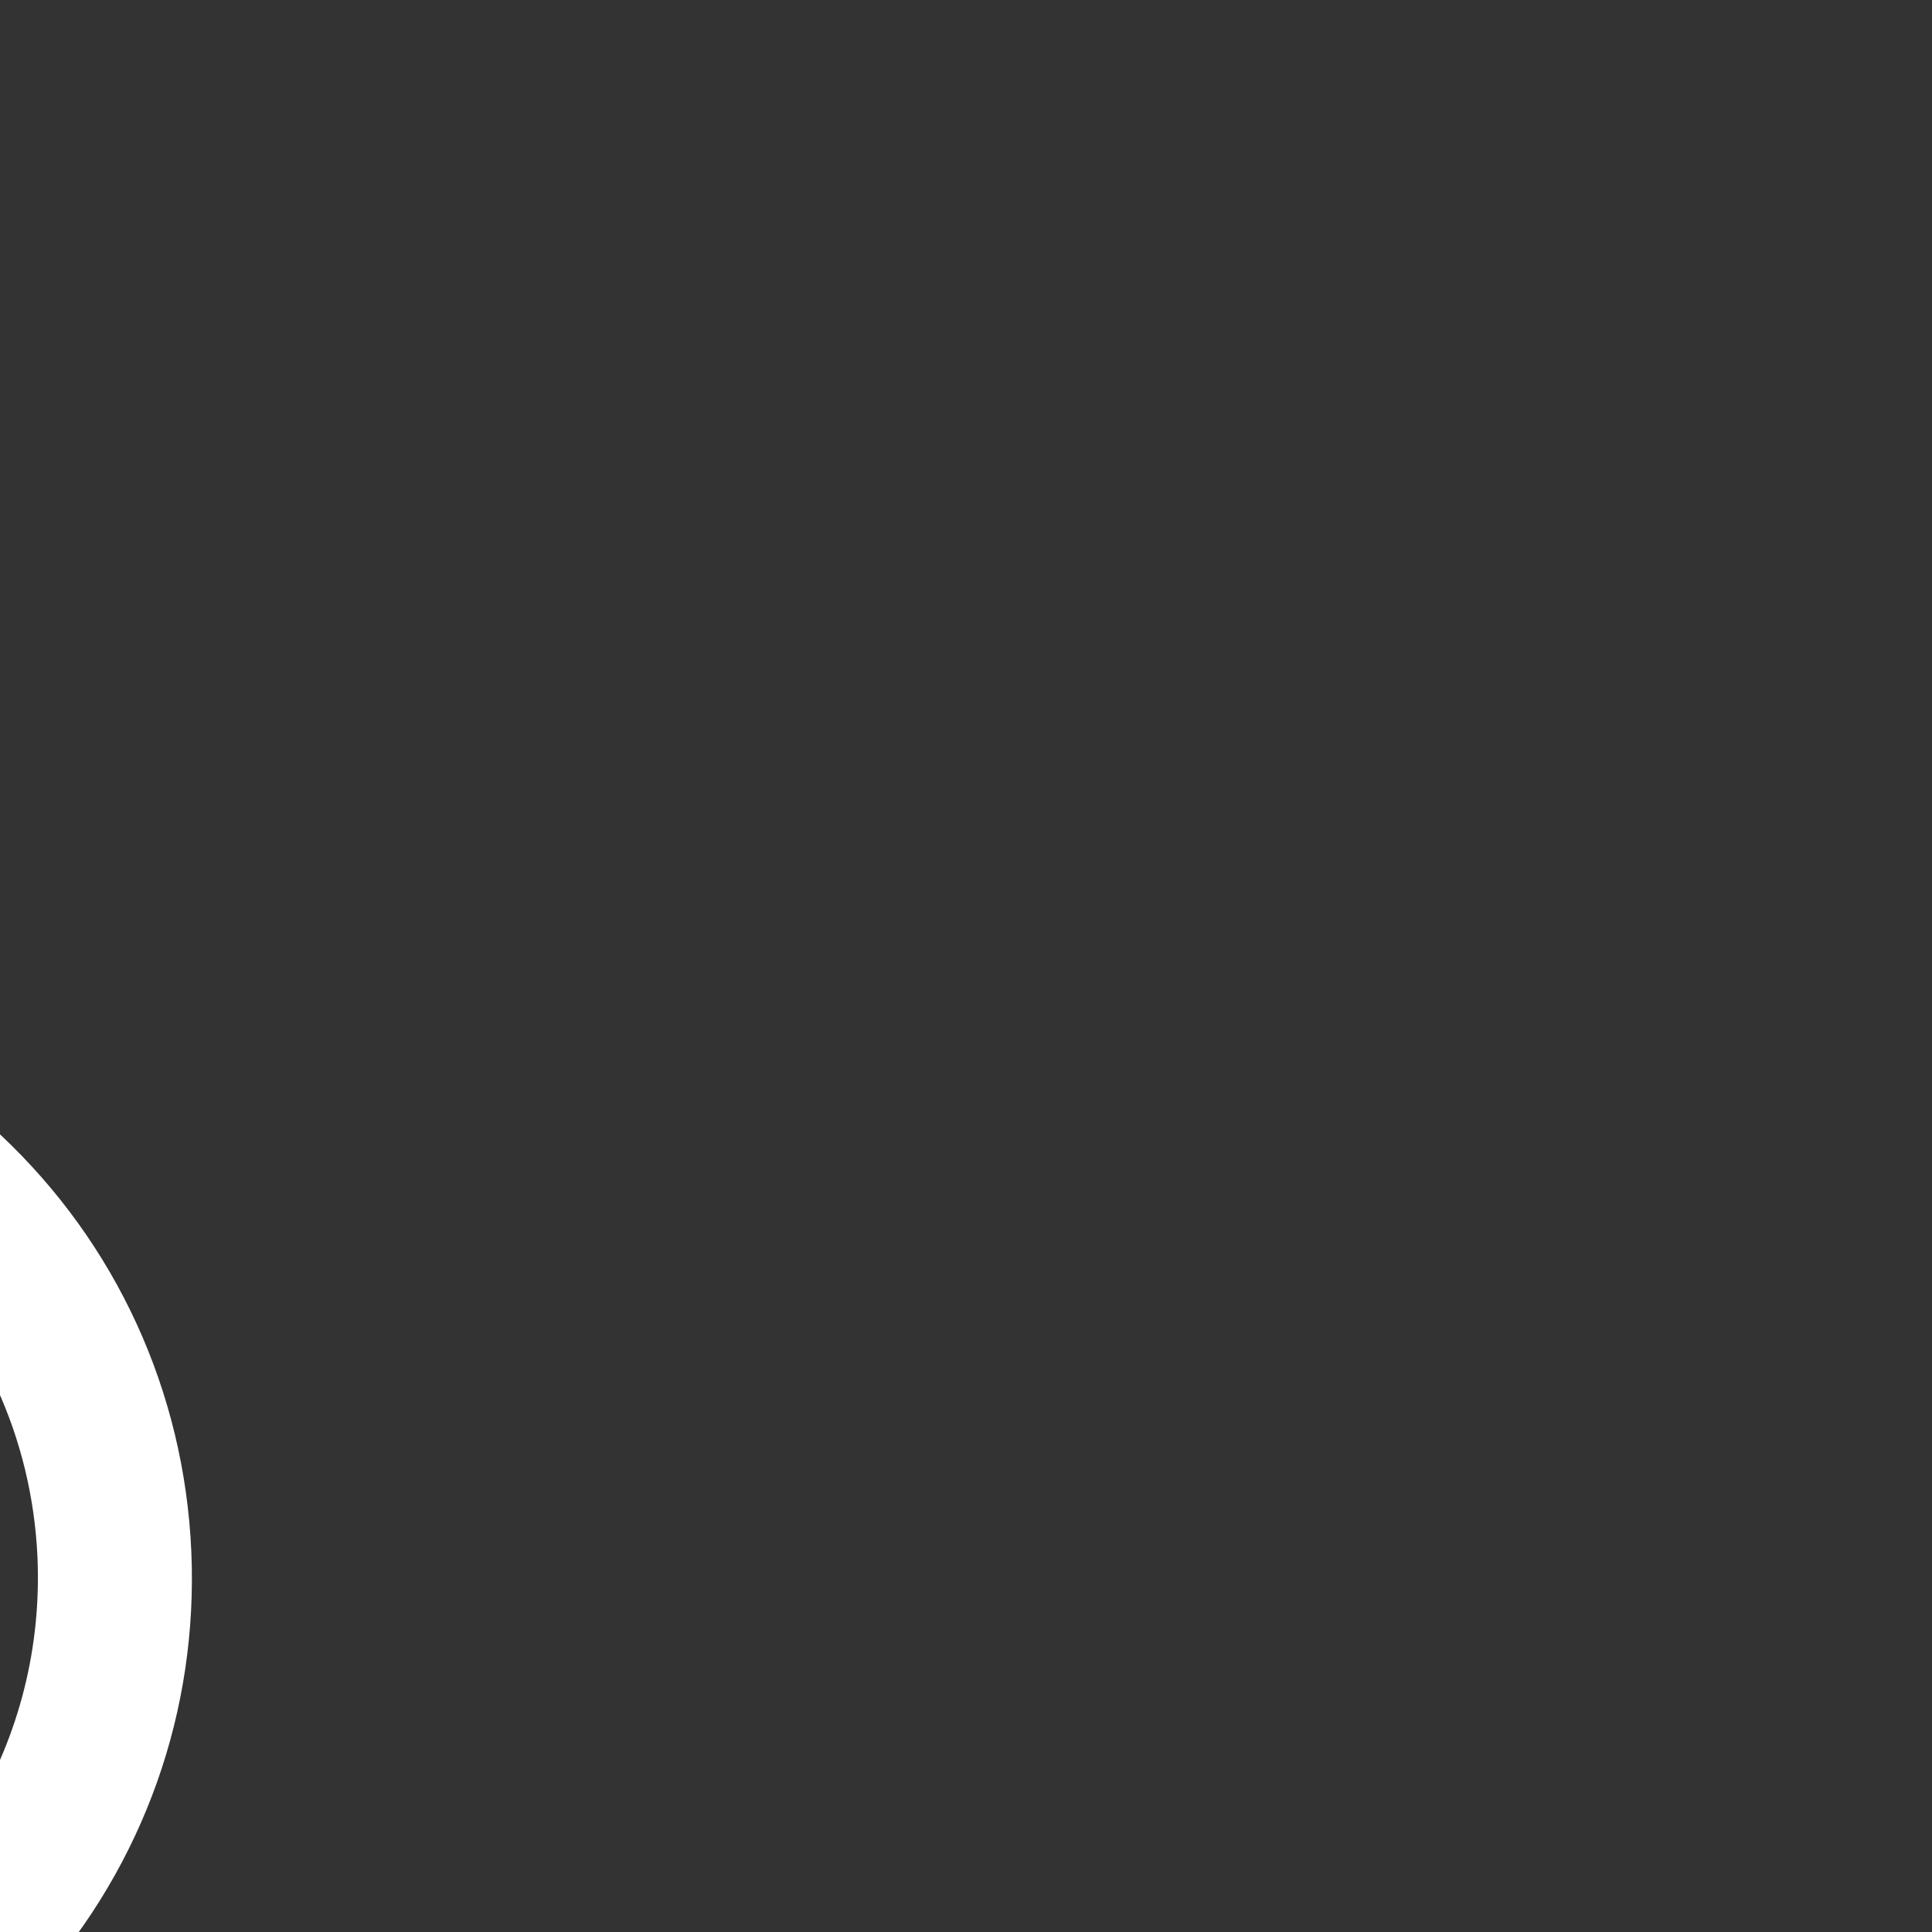 <?xml version="1.0" encoding="utf-8"?>
<!-- Generator: Adobe Illustrator 26.0.3, SVG Export Plug-In . SVG Version: 6.00 Build 0)  -->
<svg version="1.1" id="Capa_1" xmlns="http://www.w3.org/2000/svg" xmlns:xlink="http://www.w3.org/1999/xlink" x="0px" y="0px"
	 viewBox="0 0 433.3 433.3" style="enable-background:new 0 0 433.3 433.3;" xml:space="preserve">
<rect x="0" y="0" width="433.3" height="433.3" fill="#333333" stroke="none"/>
<style type="text/css">
	.st0{fill:#FFFFFF;}
</style>
<path class="st0" d="M-199.4,495.5c-18.2,0-36.4-1.3-54-3.8c-53.4-6.4-102.5-21.1-141.8-42.5c-57.9-31.6-89.8-74.7-89.8-121.5
	c0-32.4,15.6-63.6,45.1-90.3c25.4-23,61-42.3,102.7-55.7c1.8-0.6,3.6-0.9,5.4-0.9c7.3,0,13.9,4.6,16.6,11.3
	c3.3,8.6-0.4,18.2-8.6,22.3c-62.8,31.5-92,67.4-92,113.1c0,34.8,21.5,67.7,60.5,92.7c29,18.6,65.7,31.6,106,37.4
	c18.8,2.2,38.2,3.4,57.6,3.4c57.5,0,113.6-10.2,159.2-28.8c-5.5-20.5-22.4-36.3-44.5-41.4c-14.2-3.3-27.3-10.3-37.9-20.4
	c-16.4-15.6-25.4-37.2-25.2-59.8L-442.5,8.8c-11.7-11.7-12.2-30.5-1.3-42.8c5.9-6.6,14.4-10.4,23.3-10.4c7,0,13.9,2.4,19.4,6.7
	l337.3,267.6c1.7-0.1,3.5-0.2,5.2-0.2c19.9,0,39.1,7.3,54.1,20.6c0.4,0.4,3.5,3.2,4.6,4.2c26,24.4,41.2,57.6,42.8,93.3
	c1.6,35.8-10.6,70.2-34.4,97c-3.6,4.1-14.9,13.7-22.6,16.9c-52.1,21.5-114.2,33.4-175.3,33.7v0.2H-199.4z M-58.7,264.1
	c-1.2,0-2.5,0-3.8,0.1c-12.9,1-24.5,7.1-32.8,17.1c-15.6,19-13.9,47.1,3.9,64c6.2,5.9,13.7,10,21.9,11.8
	c28.4,6.5,51.4,24.7,63.6,49.1c10.2-17.1,15.2-36.8,14.3-57c-1.2-26.7-12.6-51.5-32-69.8c-0.6-0.6-3.2-2.9-3.9-3.5
	C-36.2,268.2-47,264.1-58.7,264.1z M-450.1,318.7c-0.4,3-0.6,5.9-0.6,8.9c0,3.4,0.3,6.9,0.8,10.3c-0.3-3.5-0.5-7-0.5-10.5
	C-450.4,324.5-450.3,321.6-450.1,318.7z M-130.2,271.9c2.4-4.4,5.2-8.5,8.4-12.4c5.4-6.6,11.8-12.2,18.8-16.8l-1.4-1.1
	c-7.6,2.9-14.3,7.7-19.6,14.1c-3.5,4.2-6.2,9.1-8,14.4L-130.2,271.9z M-157.8,244.3c2.1-3.7,4.6-7.2,7.3-10.4
	c5-6,10.6-11.2,16.9-15.5L-378.2,24.4L-157.8,244.3z"/>
</svg>
